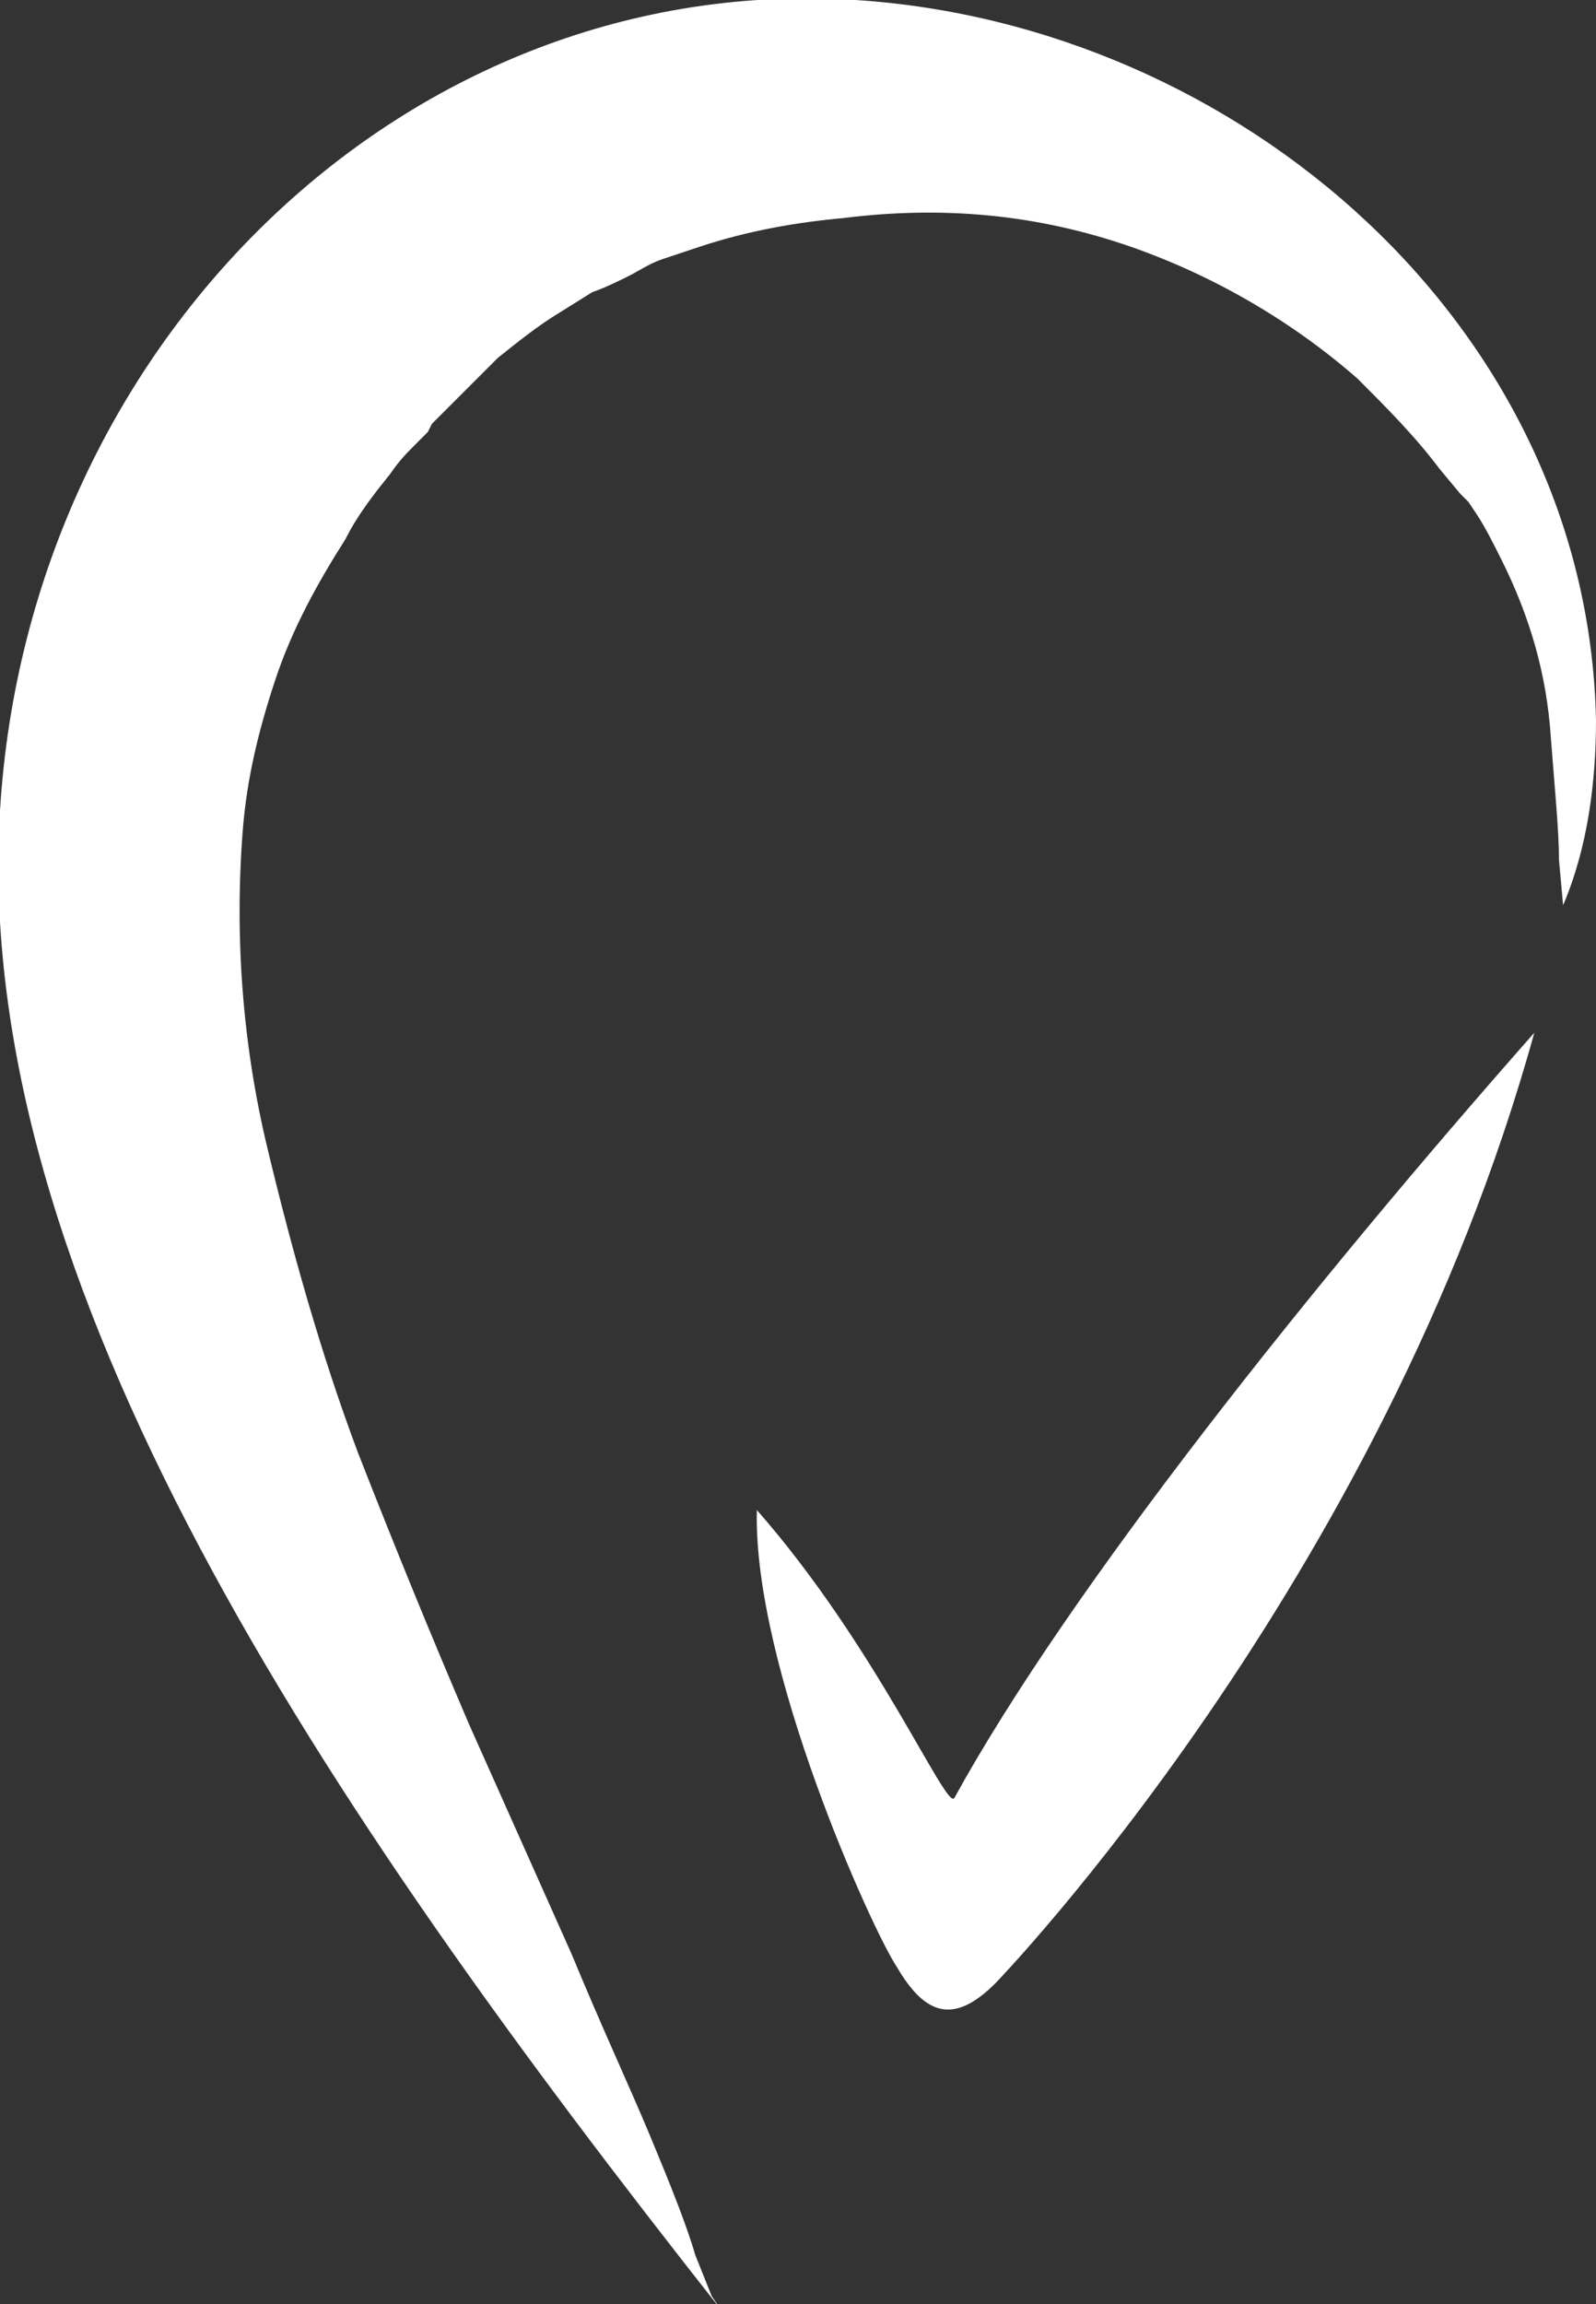 <?xml version="1.0" encoding="utf-8"?>
<!-- Generator: Adobe Illustrator 21.0.0, SVG Export Plug-In . SVG Version: 6.00 Build 0)  -->
<svg version="1.1" id="Layer_1" xmlns="http://www.w3.org/2000/svg" xmlns:xlink="http://www.w3.org/1999/xlink" x="0px" y="0px"
	 viewBox="0 0 38.8 56" style="enable-background:new 0 0 38.8 56;" xml:space="preserve">
<rect x="0" y="0" width="38.8" height="56" fill="#333333" stroke="none"/>
<style type="text/css">
	.st0{fill:#FFFFFF;}
</style>
<title>tempal-icon</title>
<path class="st0" d="M37.3,25.1c-3.7,13.4-13.1,23.1-13.1,23.1c-1,1-1.7,0.8-2.4-0.4c-0.6-0.9-3.5-7.3-3.4-11.1
	c2.9,3.3,4.6,7.3,4.8,7C26,38.6,32,31.1,37.3,25.1z"/>
<path class="st0" d="M38.8,17.5c0,1.5-0.2,3.1-0.8,4.5l-0.1-1.1c0-0.7-0.1-1.7-0.2-3c-0.1-1.5-0.5-2.9-1.2-4.3
	c-0.2-0.4-0.4-0.8-0.6-1.1l-0.2-0.3L35.5,12l-0.5-0.6c-0.6-0.8-1.3-1.5-2-2.2c-1.6-1.4-3.5-2.5-5.5-3.2c-2.3-0.8-4.6-1-7-0.7
	C19.4,5.4,18.2,5.6,17,6l-0.9,0.3c-0.3,0.1-0.6,0.3-0.8,0.4S14.7,7,14.4,7.1l-0.8,0.5c-0.5,0.3-1,0.7-1.5,1.1L11.8,9l0,0l0,0l0,0
	l-0.3,0.3l-0.8,0.8l-0.2,0.2l-0.1,0.2l-0.3,0.3c-0.2,0.2-0.4,0.4-0.6,0.7c-0.4,0.5-0.8,1-1.1,1.6c-0.7,1.1-1.3,2.2-1.7,3.4
	c-0.4,1.2-0.7,2.4-0.8,3.7c-0.2,2.6,0,5.2,0.6,7.7c0.6,2.5,1.3,5,2.2,7.4c0.9,2.3,1.8,4.5,2.7,6.6l2.5,5.6c0.7,1.7,1.4,3.2,1.9,4.4
	s0.9,2.2,1.1,2.9l0.4,1l0.2,0.3l0,0C7.8,43.8-0.7,31.2,0,19.7S10-0.7,20.8,0C30.1,0.6,38.6,7.9,38.8,17.5z"/>
</svg>

